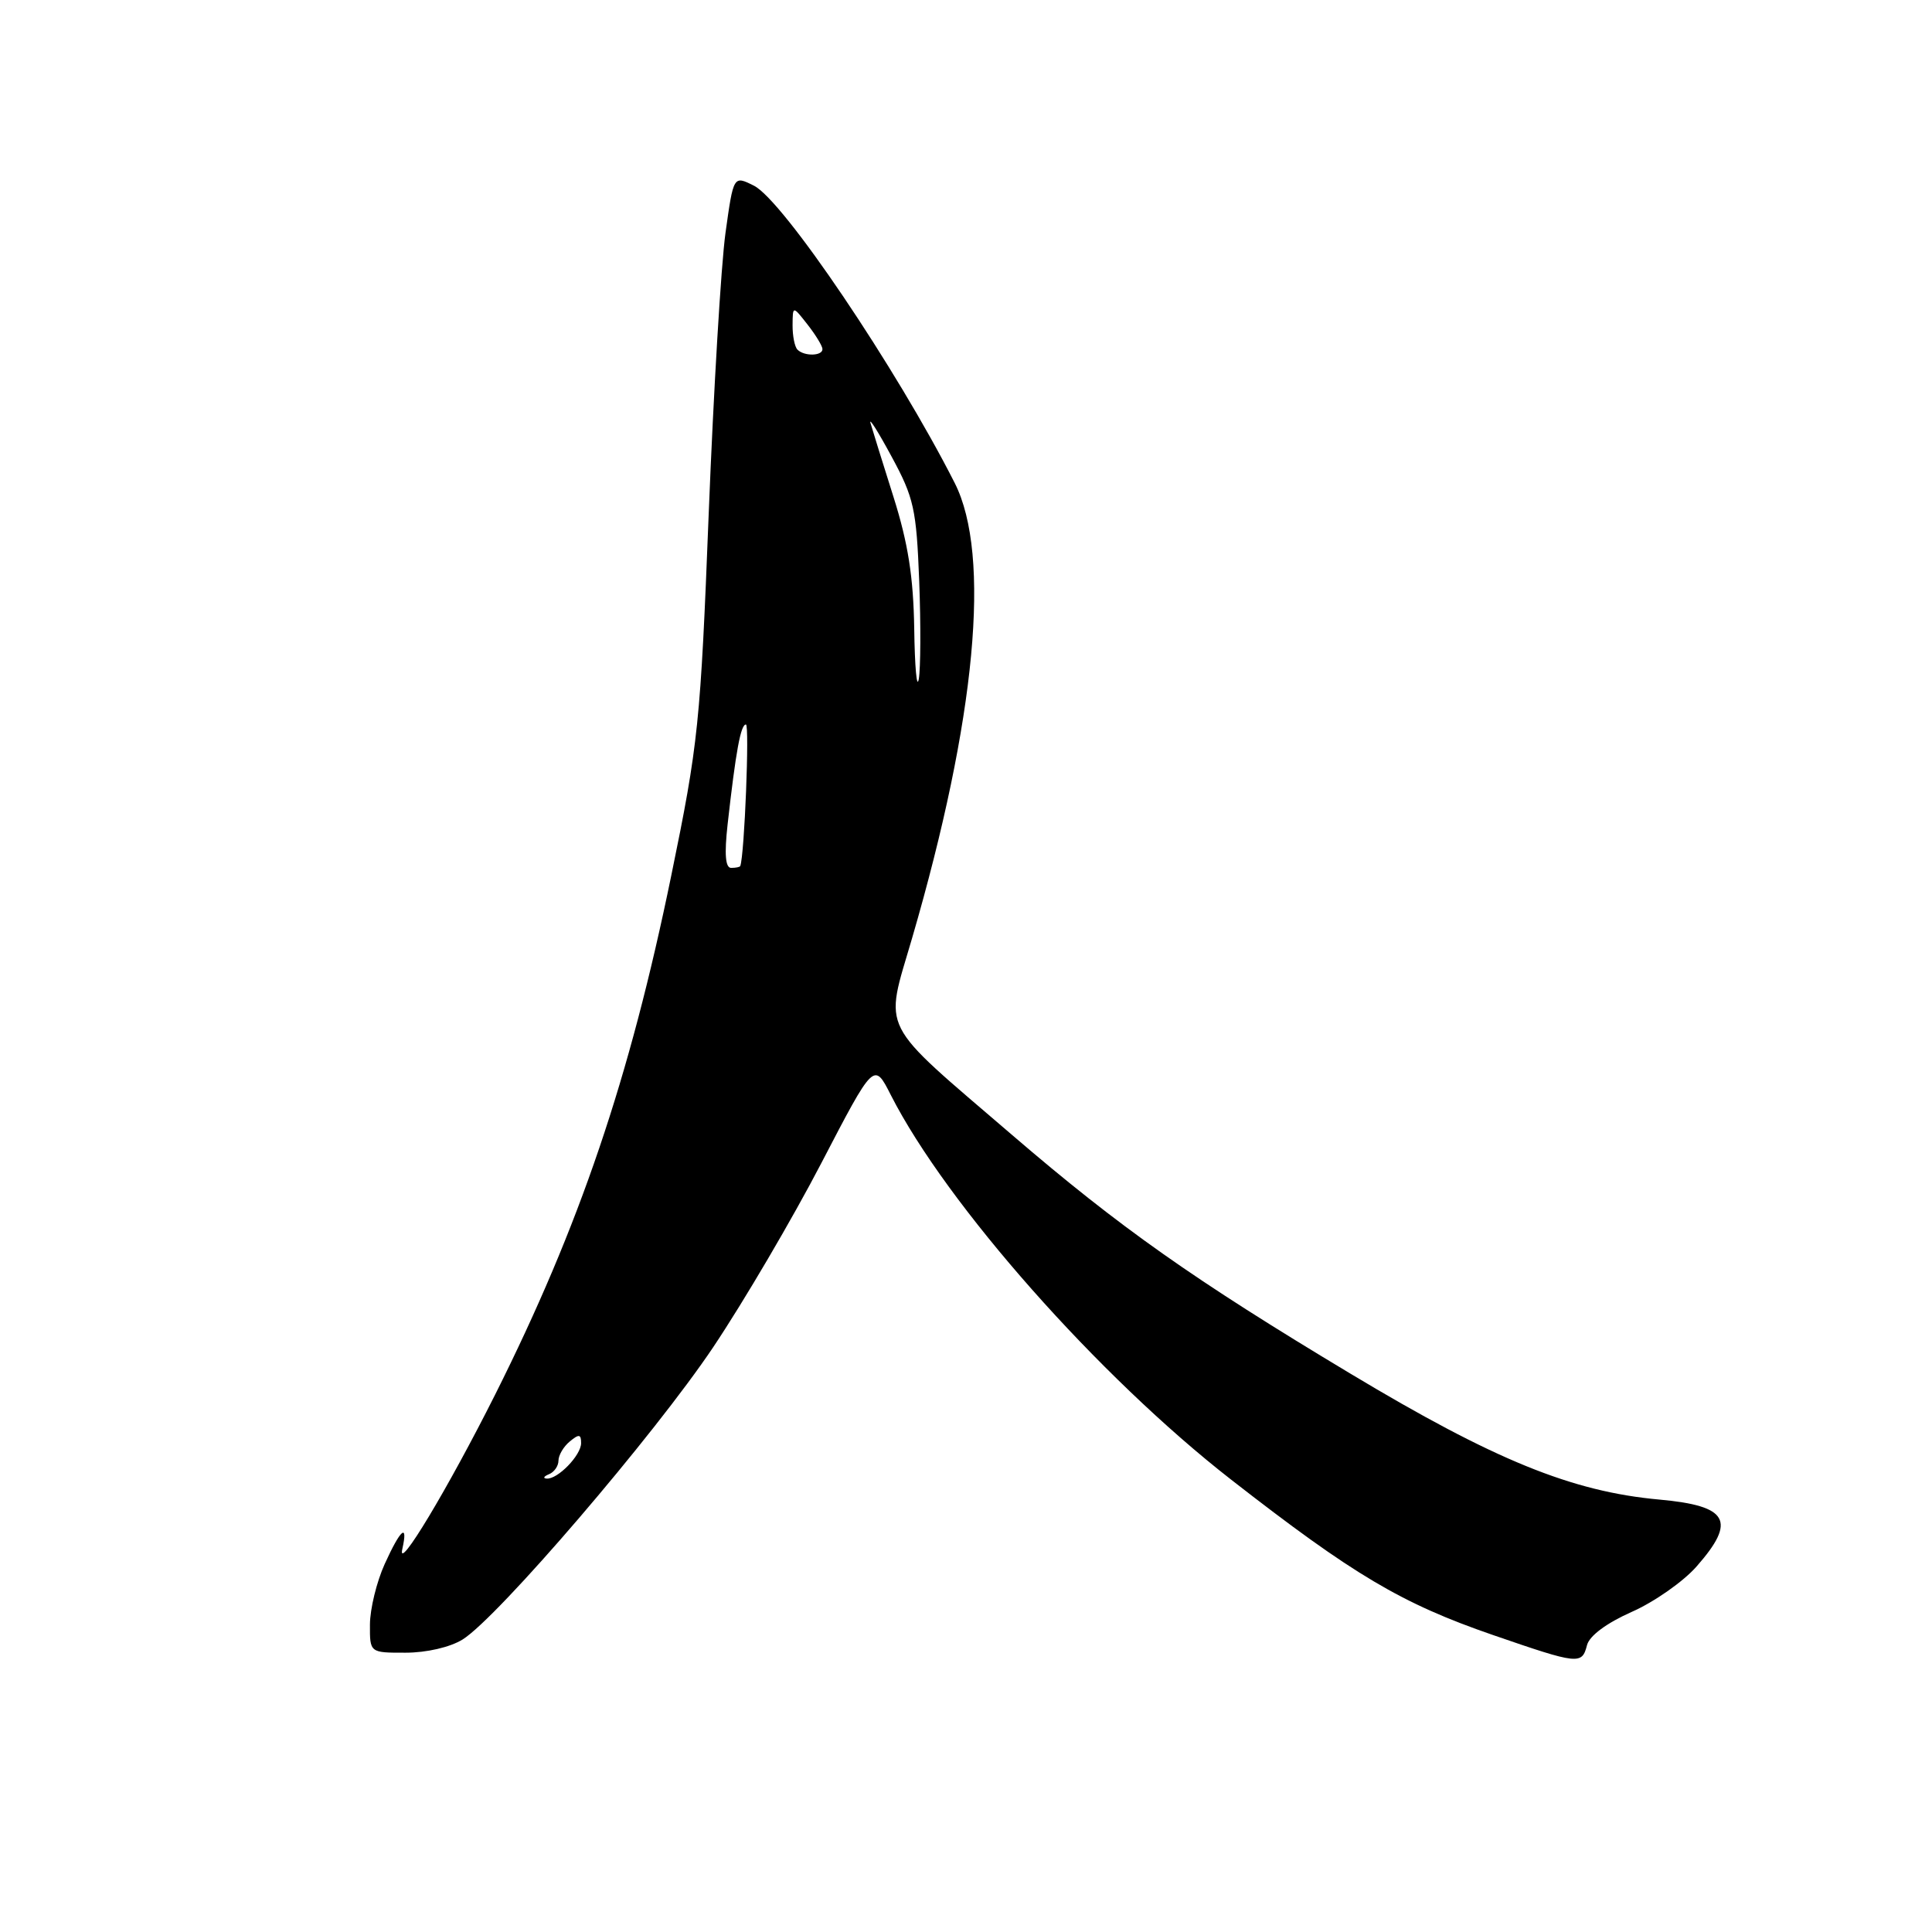<?xml version="1.0" encoding="UTF-8" standalone="no"?>
<!DOCTYPE svg PUBLIC "-//W3C//DTD SVG 1.1//EN" "http://www.w3.org/Graphics/SVG/1.1/DTD/svg11.dtd" >
<svg xmlns="http://www.w3.org/2000/svg" xmlns:xlink="http://www.w3.org/1999/xlink" version="1.1" viewBox="0 0 256 256">
 <g >
 <path fill="currentColor"
d=" M 210.29 217.98 C 210.62 216.74 212.89 215.06 216.22 213.58 C 219.19 212.27 223.06 209.56 224.81 207.56 C 230.13 201.51 229.03 199.53 219.86 198.70 C 208.28 197.65 198.00 193.46 178.98 182.04 C 158.13 169.53 148.38 162.65 134.11 150.39 C 116.22 135.02 117.18 136.92 120.86 124.30 C 129.32 95.26 131.35 73.58 126.51 64.01 C 118.80 48.81 103.76 26.52 99.89 24.60 C 97.19 23.25 97.19 23.25 96.13 30.87 C 95.55 35.07 94.55 51.77 93.91 68.00 C 92.82 95.83 92.54 98.55 88.95 116.00 C 83.42 142.95 76.80 162.47 65.61 184.79 C 59.37 197.22 52.57 208.54 53.31 205.25 C 54.10 201.73 53.08 202.60 50.97 207.25 C 49.91 209.59 49.03 213.19 49.02 215.25 C 49.00 219.00 49.00 219.00 53.75 218.99 C 56.53 218.99 59.66 218.26 61.30 217.24 C 65.99 214.31 86.70 190.15 94.51 178.50 C 98.56 172.45 105.01 161.47 108.84 154.10 C 115.81 140.70 115.81 140.70 118.04 145.10 C 125.42 159.61 145.57 182.38 163.13 196.06 C 179.35 208.70 185.69 212.46 197.80 216.64 C 209.20 220.57 209.61 220.61 210.29 217.98 Z  M 72.75 195.34 C 73.44 195.06 74.00 194.25 74.00 193.54 C 74.00 192.83 74.67 191.68 75.50 191.00 C 76.72 189.99 77.00 190.03 77.00 191.22 C 77.00 192.84 73.88 196.05 72.42 195.92 C 71.91 195.88 72.06 195.62 72.75 195.34 Z  M 96.41 109.25 C 97.50 99.52 98.15 96.00 98.84 96.00 C 99.33 96.00 98.65 113.28 98.09 114.75 C 98.04 114.89 97.50 115.00 96.88 115.00 C 96.12 115.00 95.97 113.20 96.41 109.25 Z  M 121.14 83.30 C 121.03 76.46 120.33 71.99 118.40 65.87 C 116.97 61.35 115.60 56.94 115.35 56.07 C 115.10 55.21 116.36 57.20 118.14 60.50 C 121.10 65.96 121.43 67.45 121.80 77.00 C 122.02 82.78 121.99 88.63 121.74 90.00 C 121.48 91.38 121.21 88.36 121.14 83.30 Z  M 105.67 46.33 C 105.30 45.97 105.01 44.50 105.02 43.08 C 105.04 40.50 105.04 40.50 107.00 43.00 C 108.08 44.38 108.97 45.84 108.98 46.25 C 109.01 47.18 106.57 47.24 105.67 46.33 Z "/>
</g>
</svg>